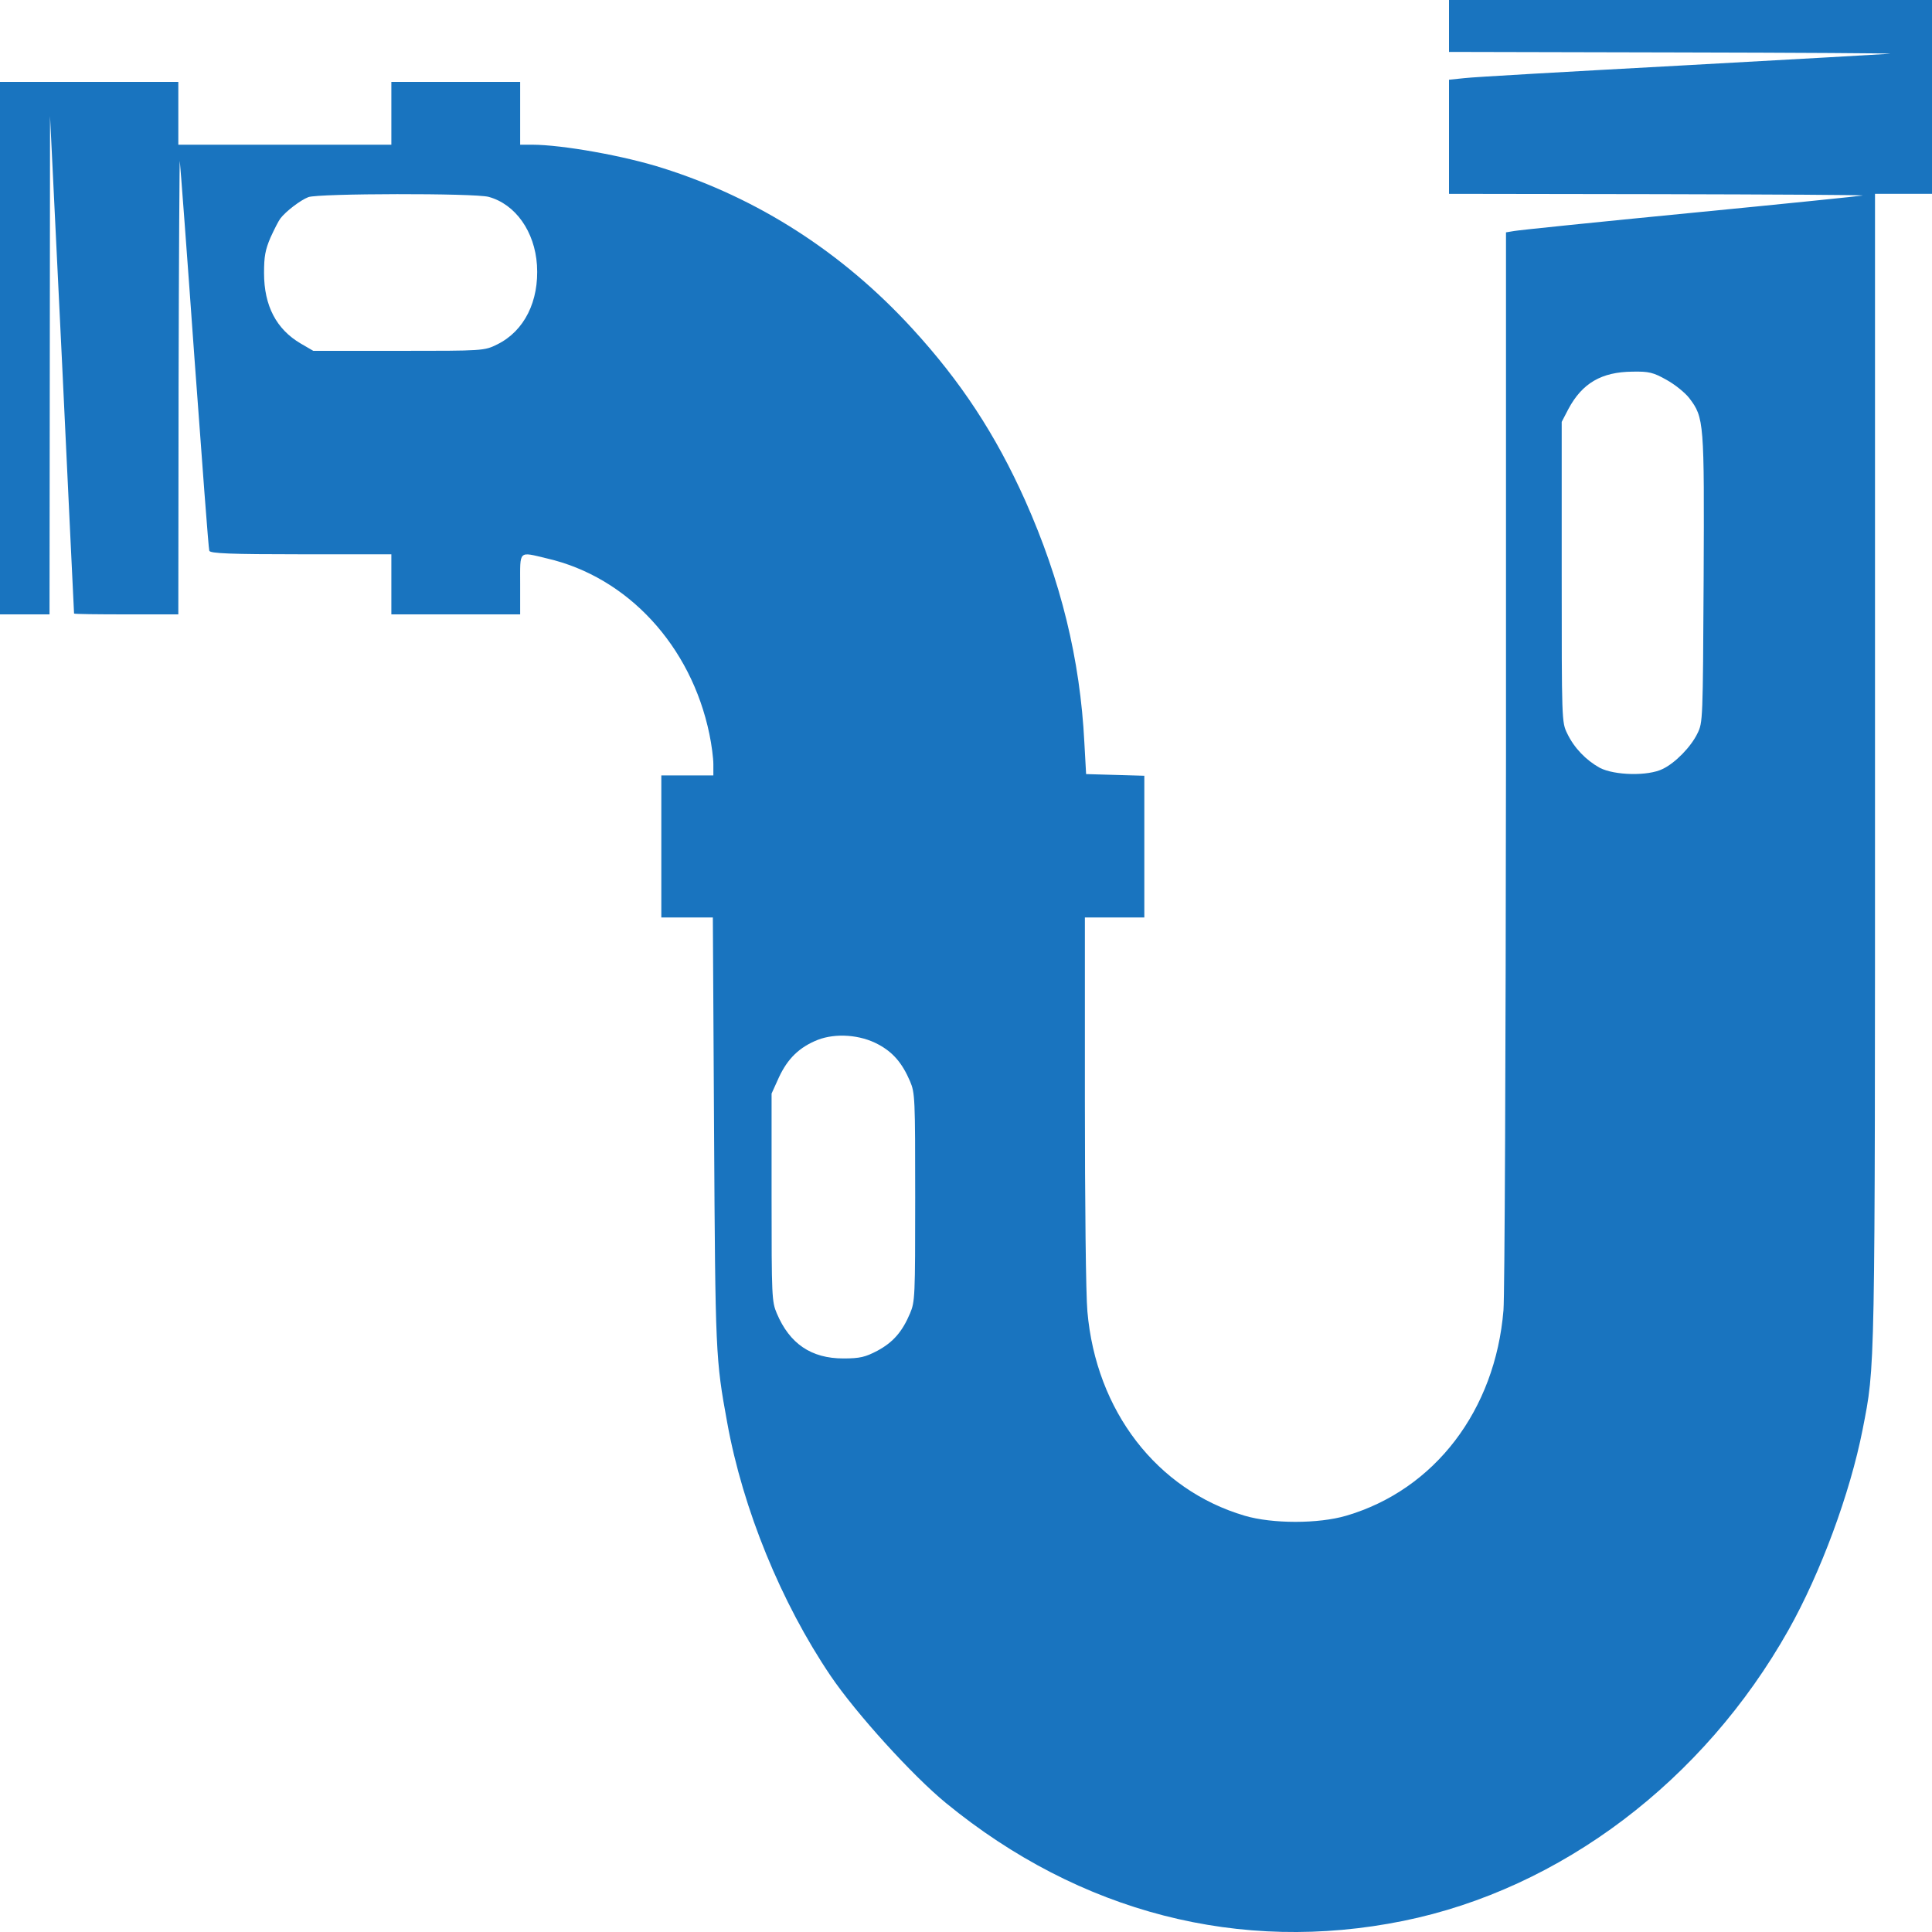 <svg width="30" height="30" fill="none" xmlns="http://www.w3.org/2000/svg"><path d="M22.5 0.403V0.806L25.992 0.814C27.912 0.818 29.419 0.827 29.346 0.835C29.273 0.84 27.811 0.924 26.096 1.018C24.385 1.111 22.873 1.196 22.742 1.213L22.5 1.238V2.124V3.01L25.742 3.015C27.523 3.019 28.954 3.027 28.923 3.036C28.892 3.044 27.689 3.167 26.25 3.307C24.811 3.447 23.577 3.574 23.512 3.587L23.385 3.608V11.757C23.381 16.438 23.365 20.093 23.346 20.343C23.219 21.899 22.277 23.133 20.904 23.536C20.473 23.663 19.758 23.663 19.327 23.536C17.962 23.133 17.019 21.908 16.885 20.364C16.861 20.106 16.846 18.677 16.846 17.074V14.246H17.308H17.769V13.144V12.046L17.319 12.033L16.865 12.02L16.838 11.533C16.773 10.239 16.473 9.014 15.919 7.772C15.461 6.75 14.923 5.927 14.165 5.101C13.085 3.922 11.773 3.078 10.296 2.612C9.704 2.421 8.727 2.247 8.262 2.247H8.077V1.76V1.272H7.077H6.077V1.76V2.247H4.423H2.769V1.76V1.272H1.385H0V5.406V9.54H0.385H0.769L0.773 5.669L0.777 1.802L0.965 5.66C1.065 7.78 1.15 9.523 1.15 9.527C1.154 9.536 1.519 9.54 1.962 9.54H2.769L2.773 5.966C2.777 4.002 2.788 2.442 2.792 2.502C2.8 2.561 2.904 3.935 3.019 5.554C3.138 7.174 3.238 8.526 3.25 8.552C3.262 8.594 3.581 8.607 4.673 8.607H6.077V9.073V9.54H7.077H8.077V9.073C8.077 8.535 8.046 8.565 8.492 8.671C9.746 8.959 10.731 10.027 11.015 11.397C11.05 11.562 11.077 11.774 11.077 11.867V12.041H10.673H10.269V13.144V14.246H10.669H11.069L11.088 17.562C11.108 21.017 11.111 21.102 11.292 22.09C11.535 23.434 12.131 24.888 12.896 26.02C13.292 26.605 14.173 27.576 14.692 28C16.769 29.701 19.258 30.341 21.788 29.828C24.235 29.332 26.454 27.653 27.773 25.308C28.269 24.426 28.727 23.192 28.923 22.196C29.119 21.187 29.115 21.45 29.115 11.906V3.01H29.558H30V1.505V1.90735e-06H26.25H22.5V0.403ZM7.588 3.057C8.004 3.171 8.304 3.595 8.338 4.117C8.373 4.677 8.142 5.139 7.723 5.347C7.519 5.448 7.508 5.448 6.192 5.448H4.865L4.669 5.334C4.292 5.113 4.1 4.749 4.1 4.24C4.1 3.981 4.119 3.88 4.2 3.689C4.258 3.562 4.327 3.426 4.354 3.392C4.438 3.282 4.665 3.108 4.788 3.061C4.946 3.002 7.373 2.998 7.588 3.057ZM25.877 5.898C26.008 5.97 26.165 6.097 26.231 6.182C26.462 6.487 26.465 6.546 26.454 8.993C26.442 11.181 26.442 11.219 26.358 11.388C26.258 11.596 26.015 11.846 25.819 11.94C25.592 12.054 25.069 12.041 24.842 11.923C24.627 11.804 24.442 11.613 24.335 11.388C24.25 11.215 24.25 11.193 24.25 8.883V6.551L24.354 6.351C24.569 5.949 24.869 5.775 25.35 5.771C25.604 5.766 25.673 5.783 25.877 5.898ZM13.639 16.218C13.869 16.341 14.011 16.51 14.131 16.79C14.208 16.972 14.211 17.044 14.211 18.592C14.211 20.14 14.208 20.212 14.131 20.394C14.011 20.678 13.869 20.843 13.623 20.975C13.438 21.072 13.354 21.094 13.096 21.094C12.596 21.094 12.261 20.865 12.062 20.394C11.985 20.212 11.981 20.14 11.981 18.592V16.981L12.096 16.727C12.231 16.438 12.412 16.26 12.7 16.146C12.977 16.04 13.358 16.065 13.639 16.218Z" fill="#1974BF"/></svg>